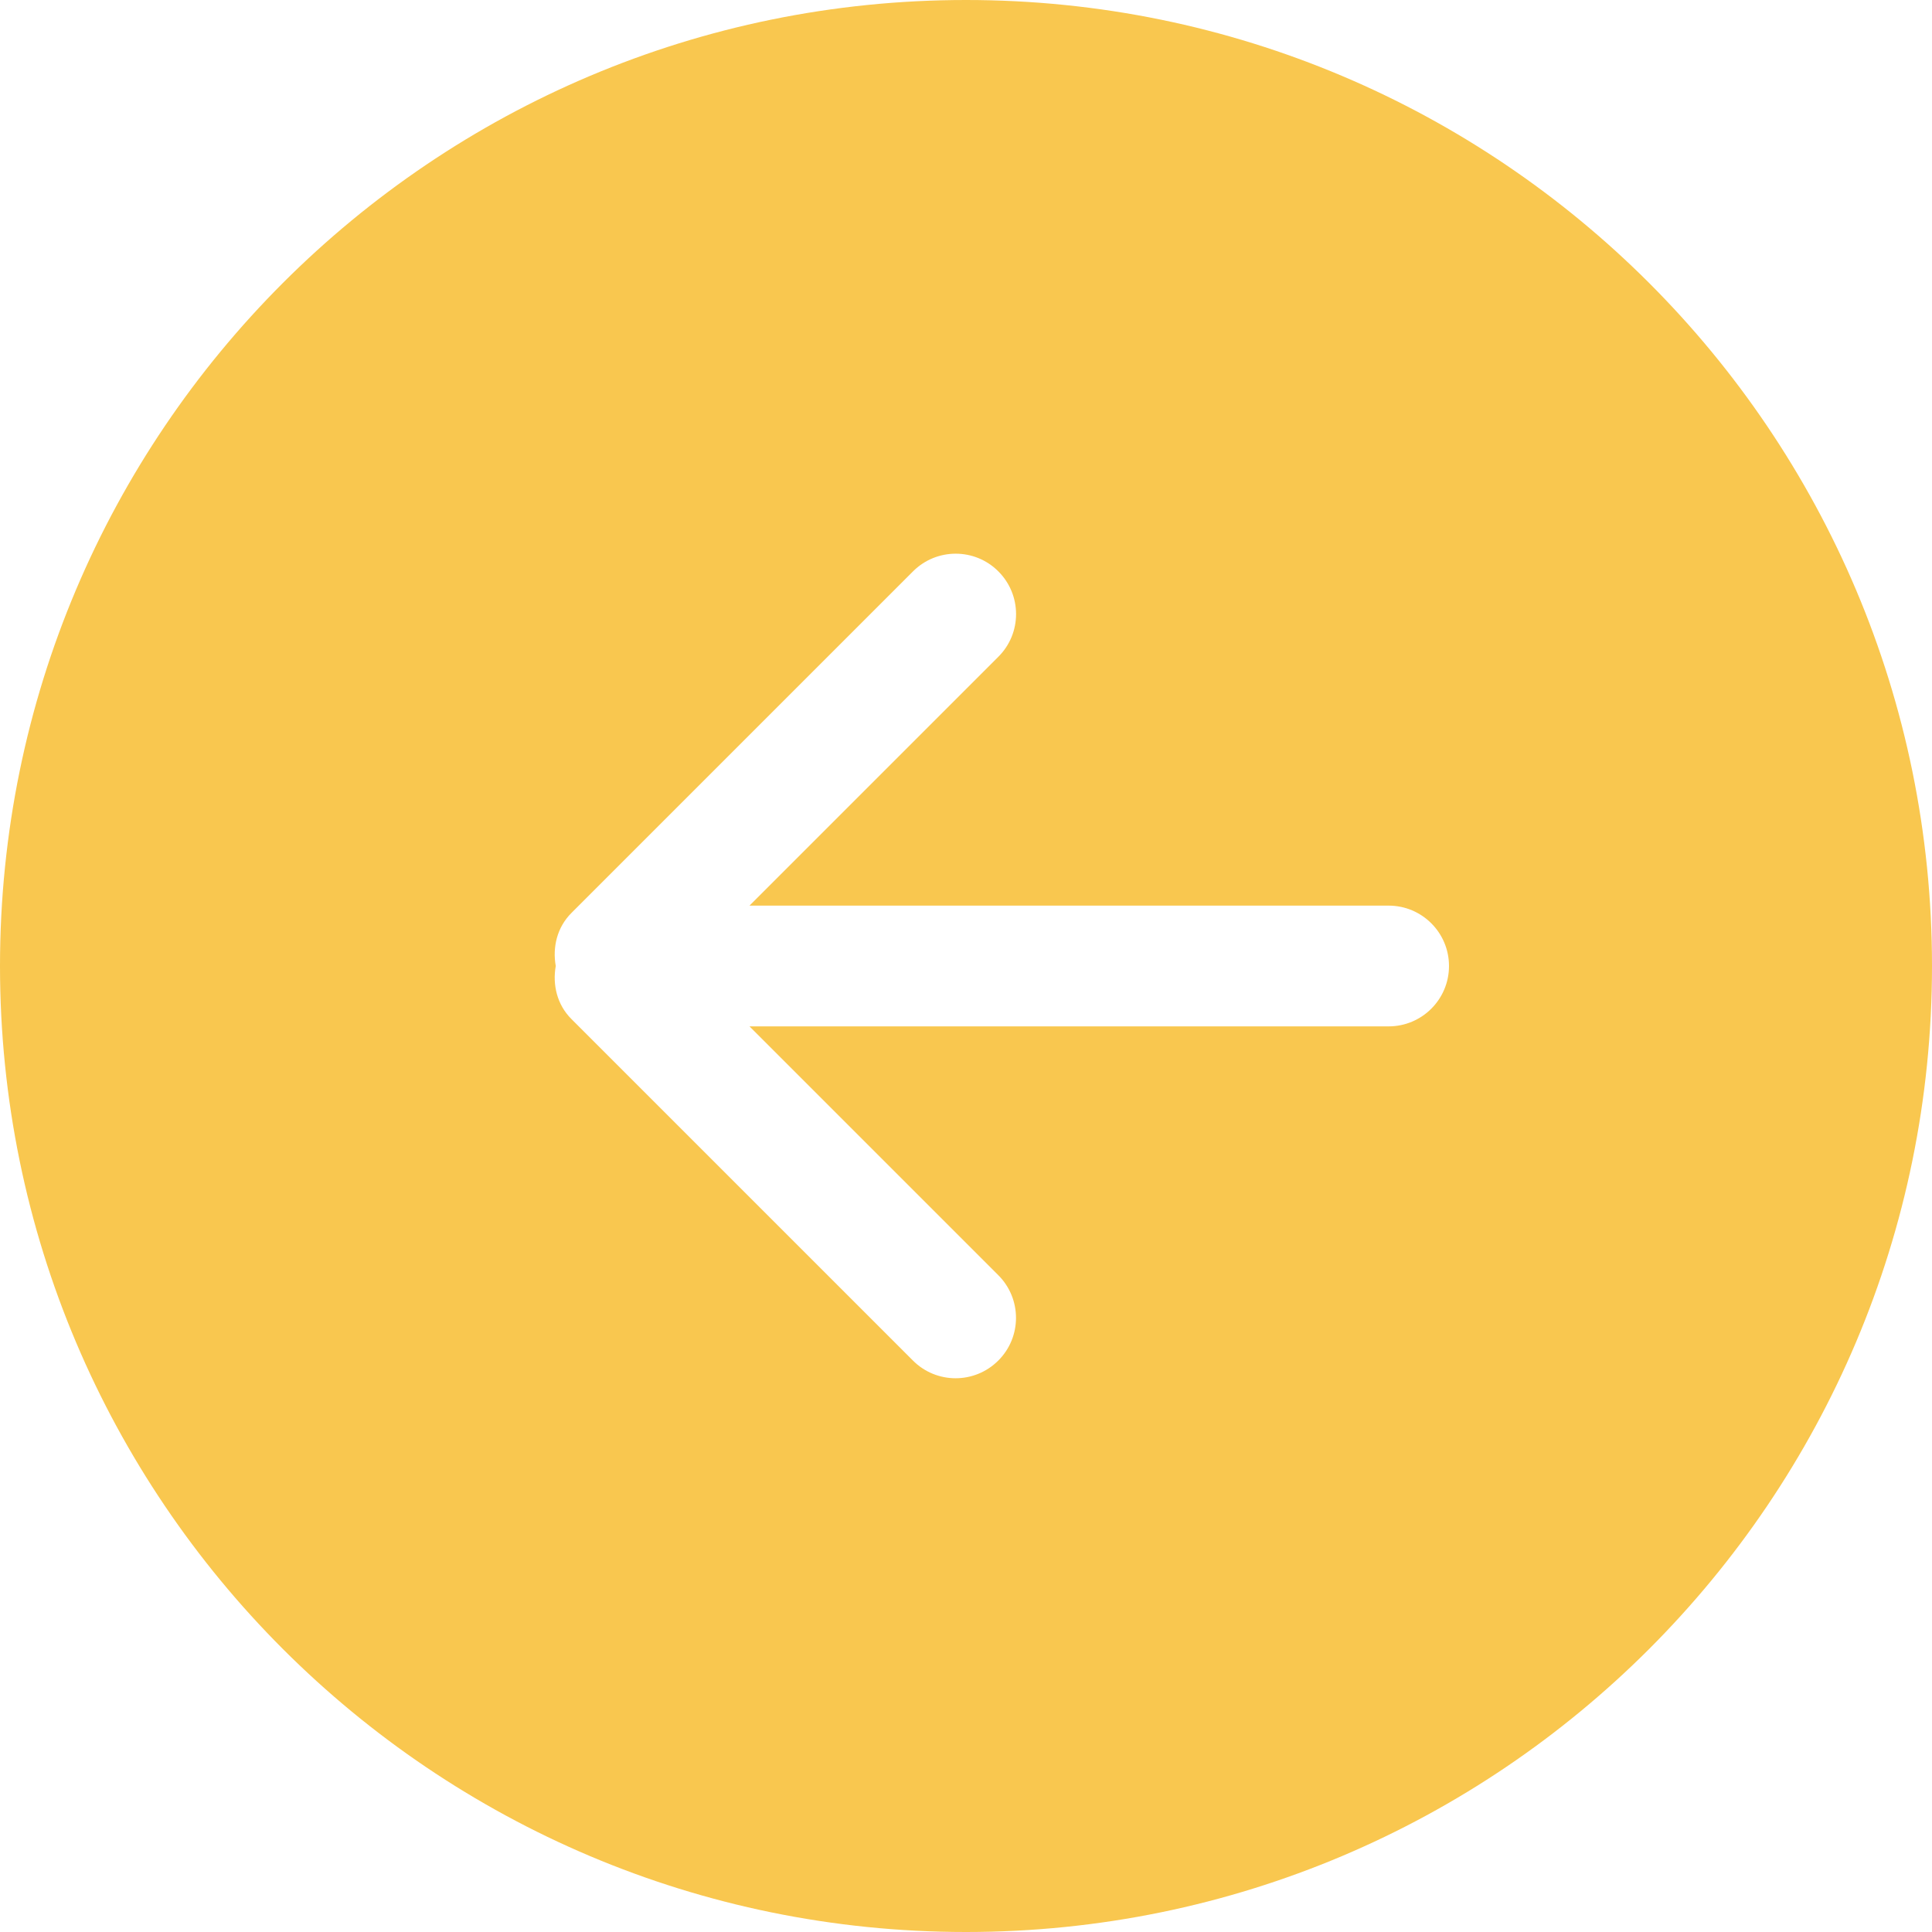<?xml version="1.0" encoding="iso-8859-1"?>
<!-- Generator: Adobe Illustrator 16.0.0, SVG Export Plug-In . SVG Version: 6.00 Build 0)  -->
<!DOCTYPE svg PUBLIC "-//W3C//DTD SVG 1.1//EN" "http://www.w3.org/Graphics/SVG/1.1/DTD/svg11.dtd">
<svg version="1.1" id="Capa_1" xmlns="http://www.w3.org/2000/svg" xmlns:xlink="http://www.w3.org/1999/xlink" x="0px" y="0px"
	 width="612px" height="612px" viewBox="0 0 612 612" style="enable-background:new 0 0 612 612; fill: #f9c74f" xml:space="preserve">
<g>
	<g id="_x34__2_">
		<g>
			<path d="M306,0C136.992,0,0,136.992,0,306c0,168.988,136.992,306,306,306s306-137.012,306-306C612,136.992,475.008,0,306,0z
				 M439.875,325.125H237.418l78.813,78.814c7.479,7.478,7.479,19.584,0,27.042c-7.478,7.479-19.583,7.479-27.042,0l-108.19-108.189
				c-4.571-4.571-6.005-10.863-4.954-16.792c-1.052-5.929,0.383-12.221,4.973-16.811l108.19-108.19
				c7.478-7.478,19.584-7.478,27.043,0c7.478,7.478,7.478,19.584,0,27.043l-78.833,78.833h202.457
				c10.557,0,19.125,8.568,19.125,19.125C459,316.557,450.432,325.125,439.875,325.125z"/>
		</g>
	</g>
</g>
<g>
</g>
<g>
</g>
<g>
</g>
<g>
</g>
<g>
</g>
<g>
</g>
<g>
</g>
<g>
</g>
<g>
</g>
<g>
</g>
<g>
</g>
<g>
</g>
<g>
</g>
<g>
</g>
<g>
</g>
</svg>
